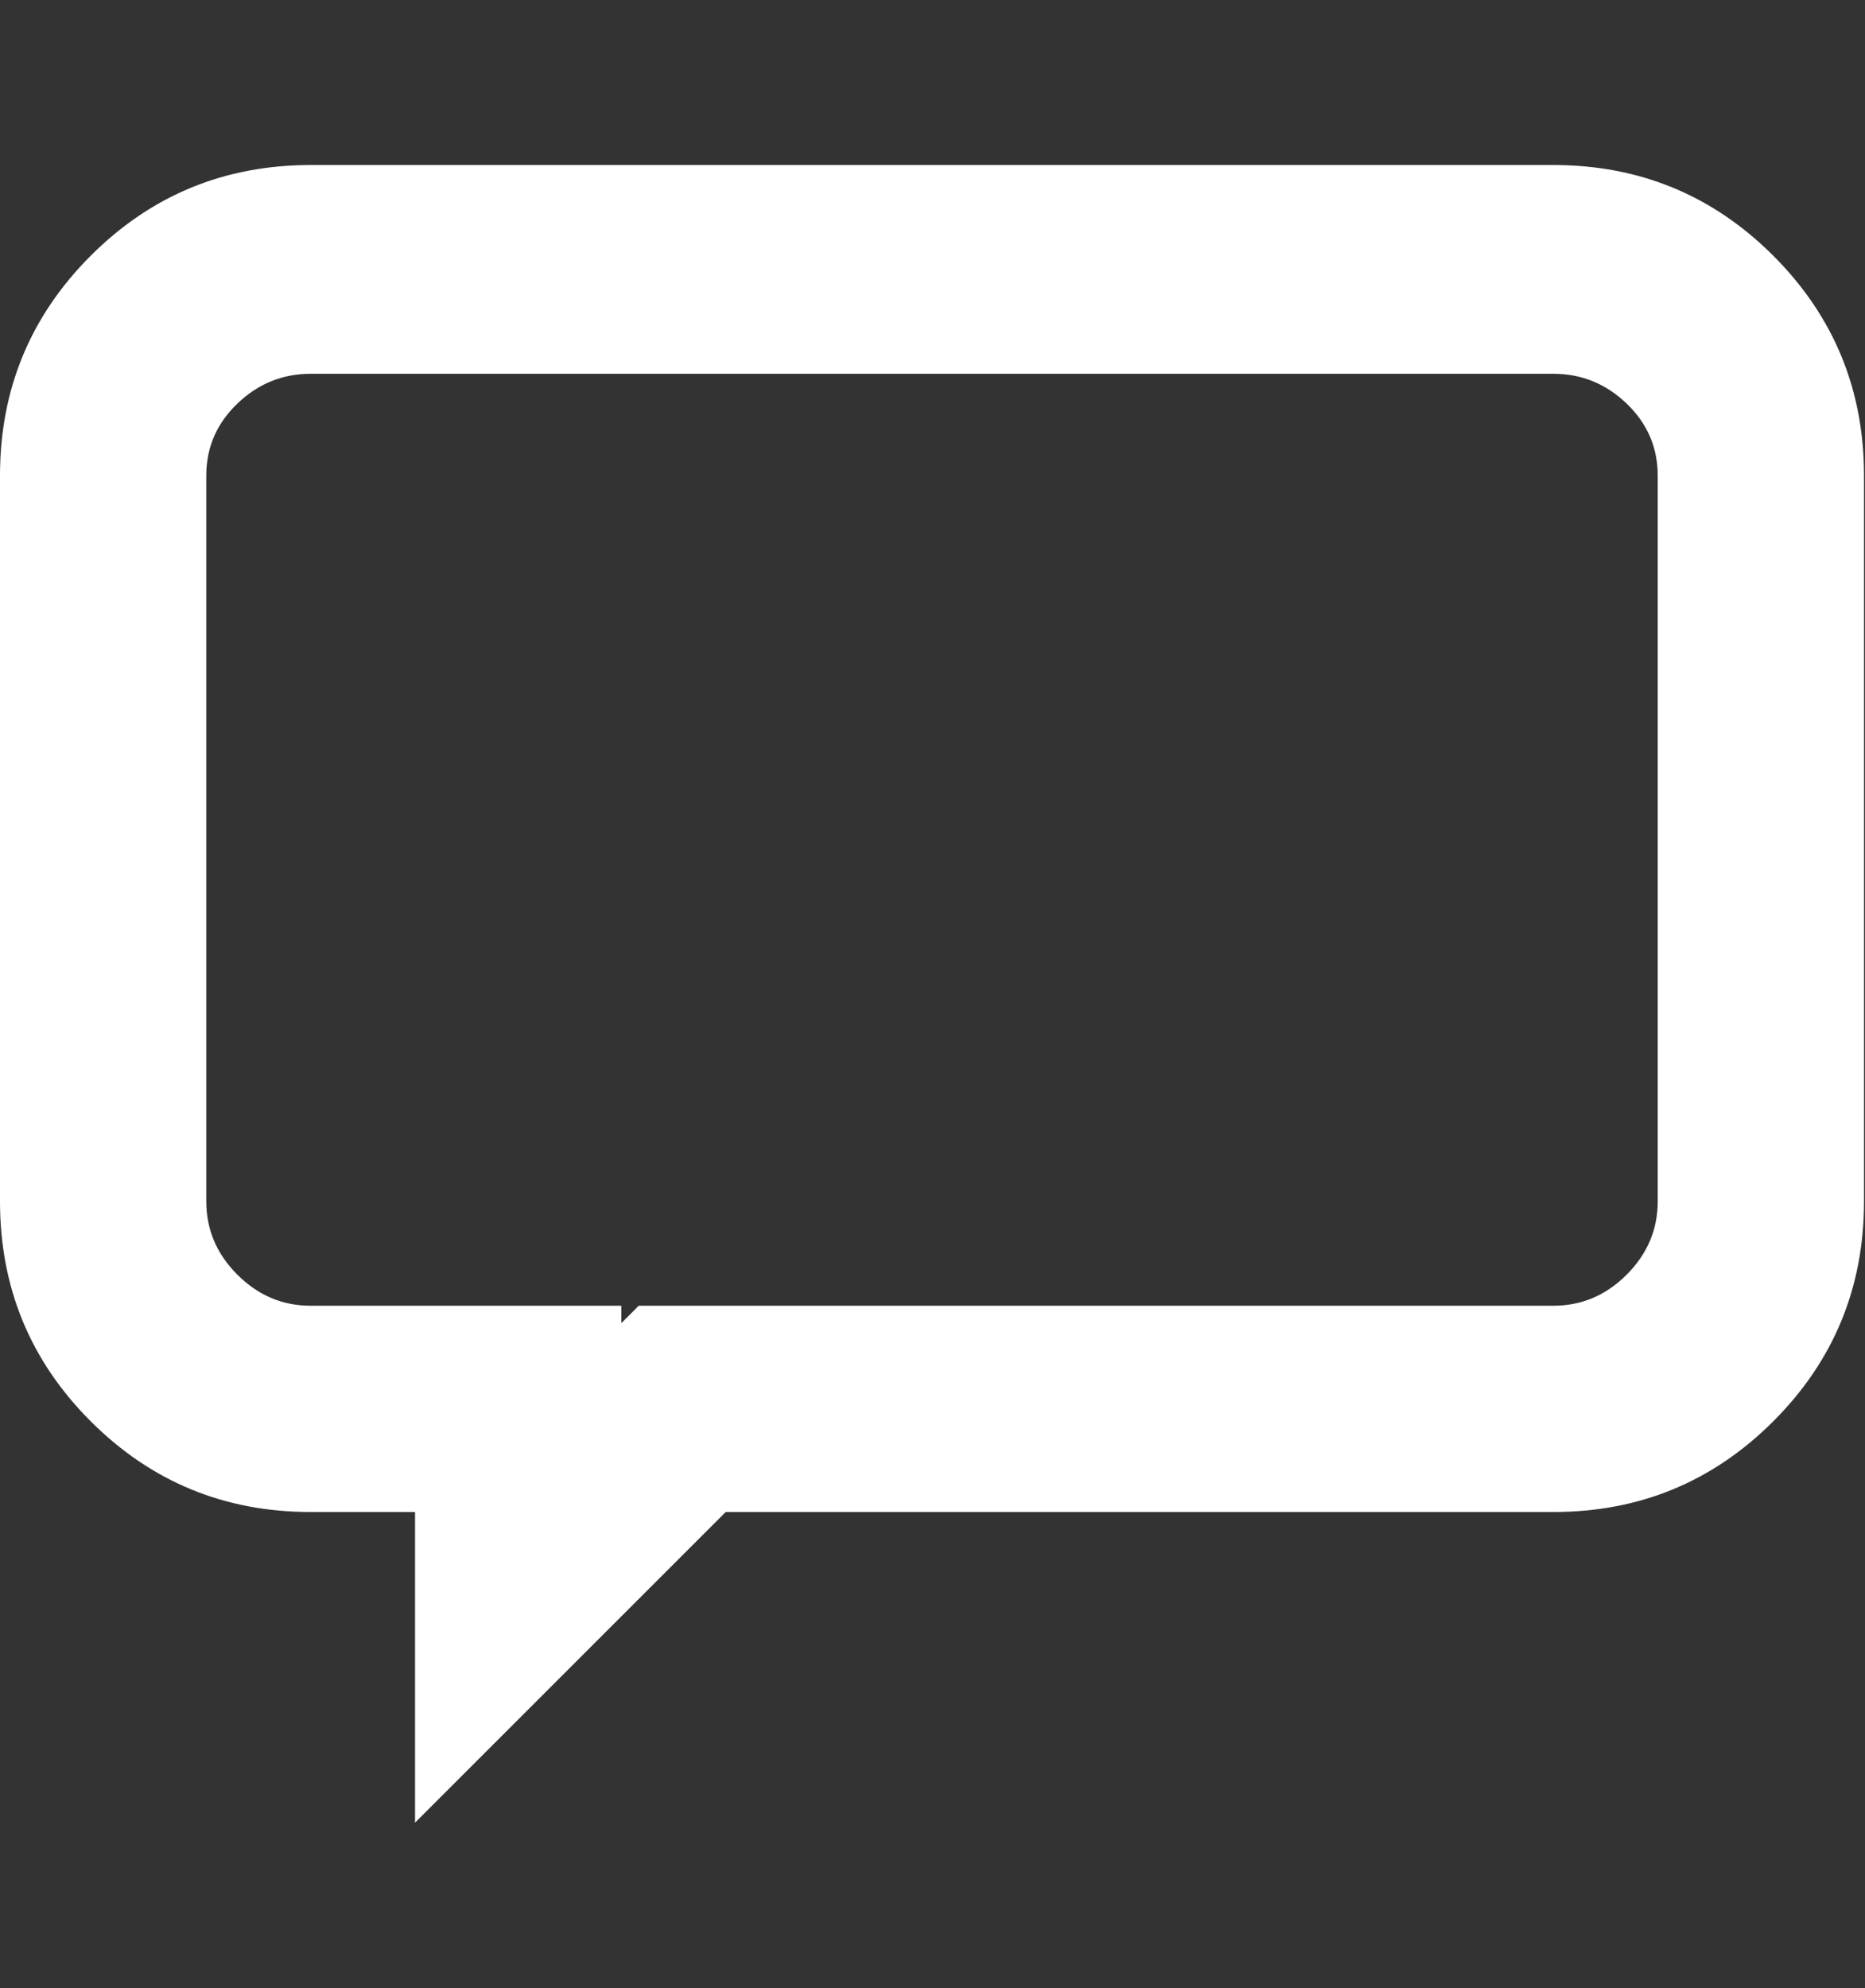 <svg height="1000" width="938" xmlns="http://www.w3.org/2000/svg"><rect width="100%" height="100%" fill="#333333" stroke="none"/><path d="M781.25 188l-625 0q-21.25 0 -36.875 15t-15.625 36.25l0 365q0 21.25 15.625 36.875t36.875 15.625l156.25 0l0 8.75l8.75 -8.75l460 0q21.25 0 36.875 -15.625t15.625 -36.875l0 -365q0 -21.25 -15.625 -36.25t-36.875 -15zm0 -105q65 0 110.625 45.625t45.625 110.625l0 365q0 65 -45.625 110.625t-110.625 45.625l-416.25 0l-156.25 156.25l0 -156.25l-52.5 0q-65 0 -110.625 -45.625t-45.625 -110.625l0 -365q0 -65 45.625 -110.625t110.625 -45.625l625 0z" style="color:#ffffff;fill:#ffffff;fill-opacity:1;fill-rule:nonzero;stroke:none;stroke-width:1;marker:none;visibility:visible;display:inline;overflow:visible;enable-background:accumulate"/></svg>